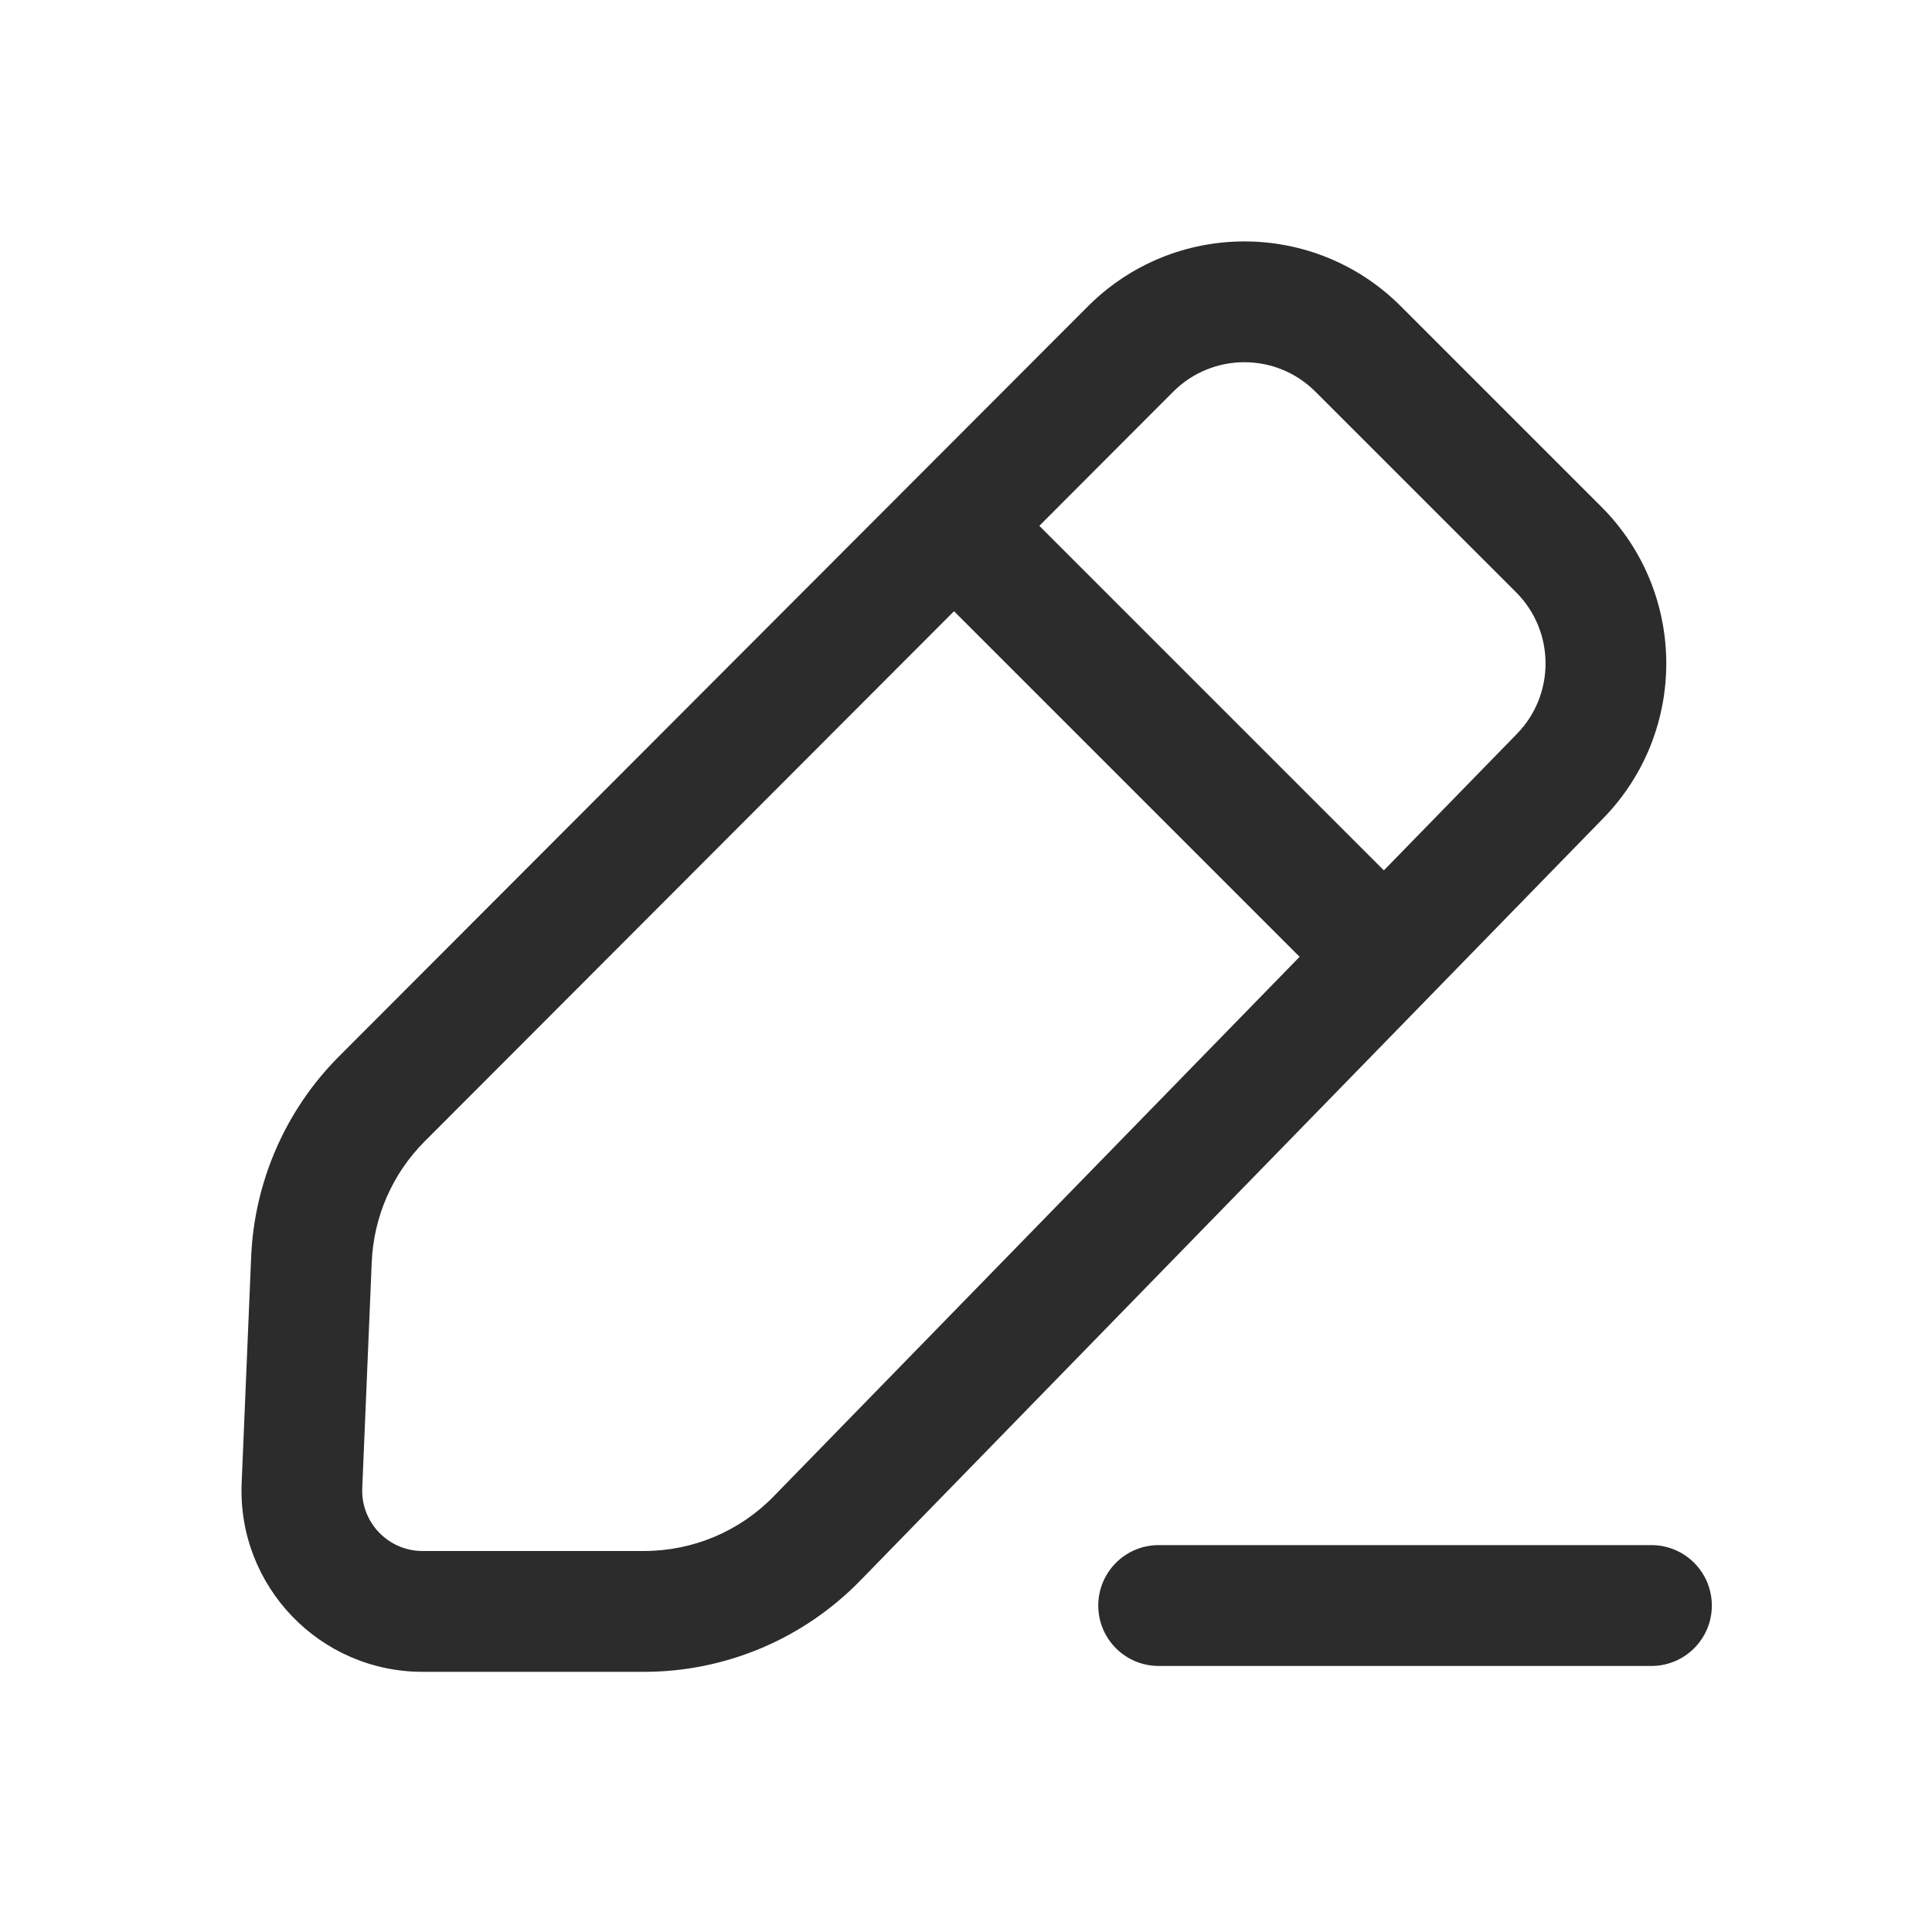 <svg width="24" height="24" viewBox="0 0 24 24" fill="none" xmlns="http://www.w3.org/2000/svg">
    <path fill-rule="evenodd" clip-rule="evenodd"
          d="M13.514 3.806C14.587 2.731 16.327 2.73 17.401 3.804L19.893 6.296C20.958 7.361 20.969 9.084 19.918 10.163L10.685 19.636C9.979 20.36 9.012 20.768 8.001 20.768L5.249 20.768C3.97 20.768 2.948 19.701 3.002 18.422L3.12 15.613C3.16 14.674 3.55 13.784 4.214 13.12L13.514 3.806ZM16.341 4.866C15.853 4.377 15.062 4.378 14.574 4.866L12.911 6.532L17.191 10.812L18.845 9.115C19.322 8.625 19.317 7.841 18.833 7.357L16.341 4.866ZM5.274 14.18L11.851 7.593L16.144 11.886L9.611 18.588C9.188 19.023 8.608 19.267 8.001 19.267L5.249 19.267C4.823 19.267 4.482 18.912 4.5 18.486L4.618 15.677C4.642 15.113 4.876 14.579 5.274 14.18ZM20.515 20.695C20.929 20.695 21.265 20.359 21.265 19.945C21.265 19.53 20.929 19.194 20.515 19.194H14.393C13.979 19.194 13.643 19.53 13.643 19.945C13.643 20.359 13.979 20.695 14.393 20.695H20.515Z"
          fill="#2C2C2C"/>
</svg>
